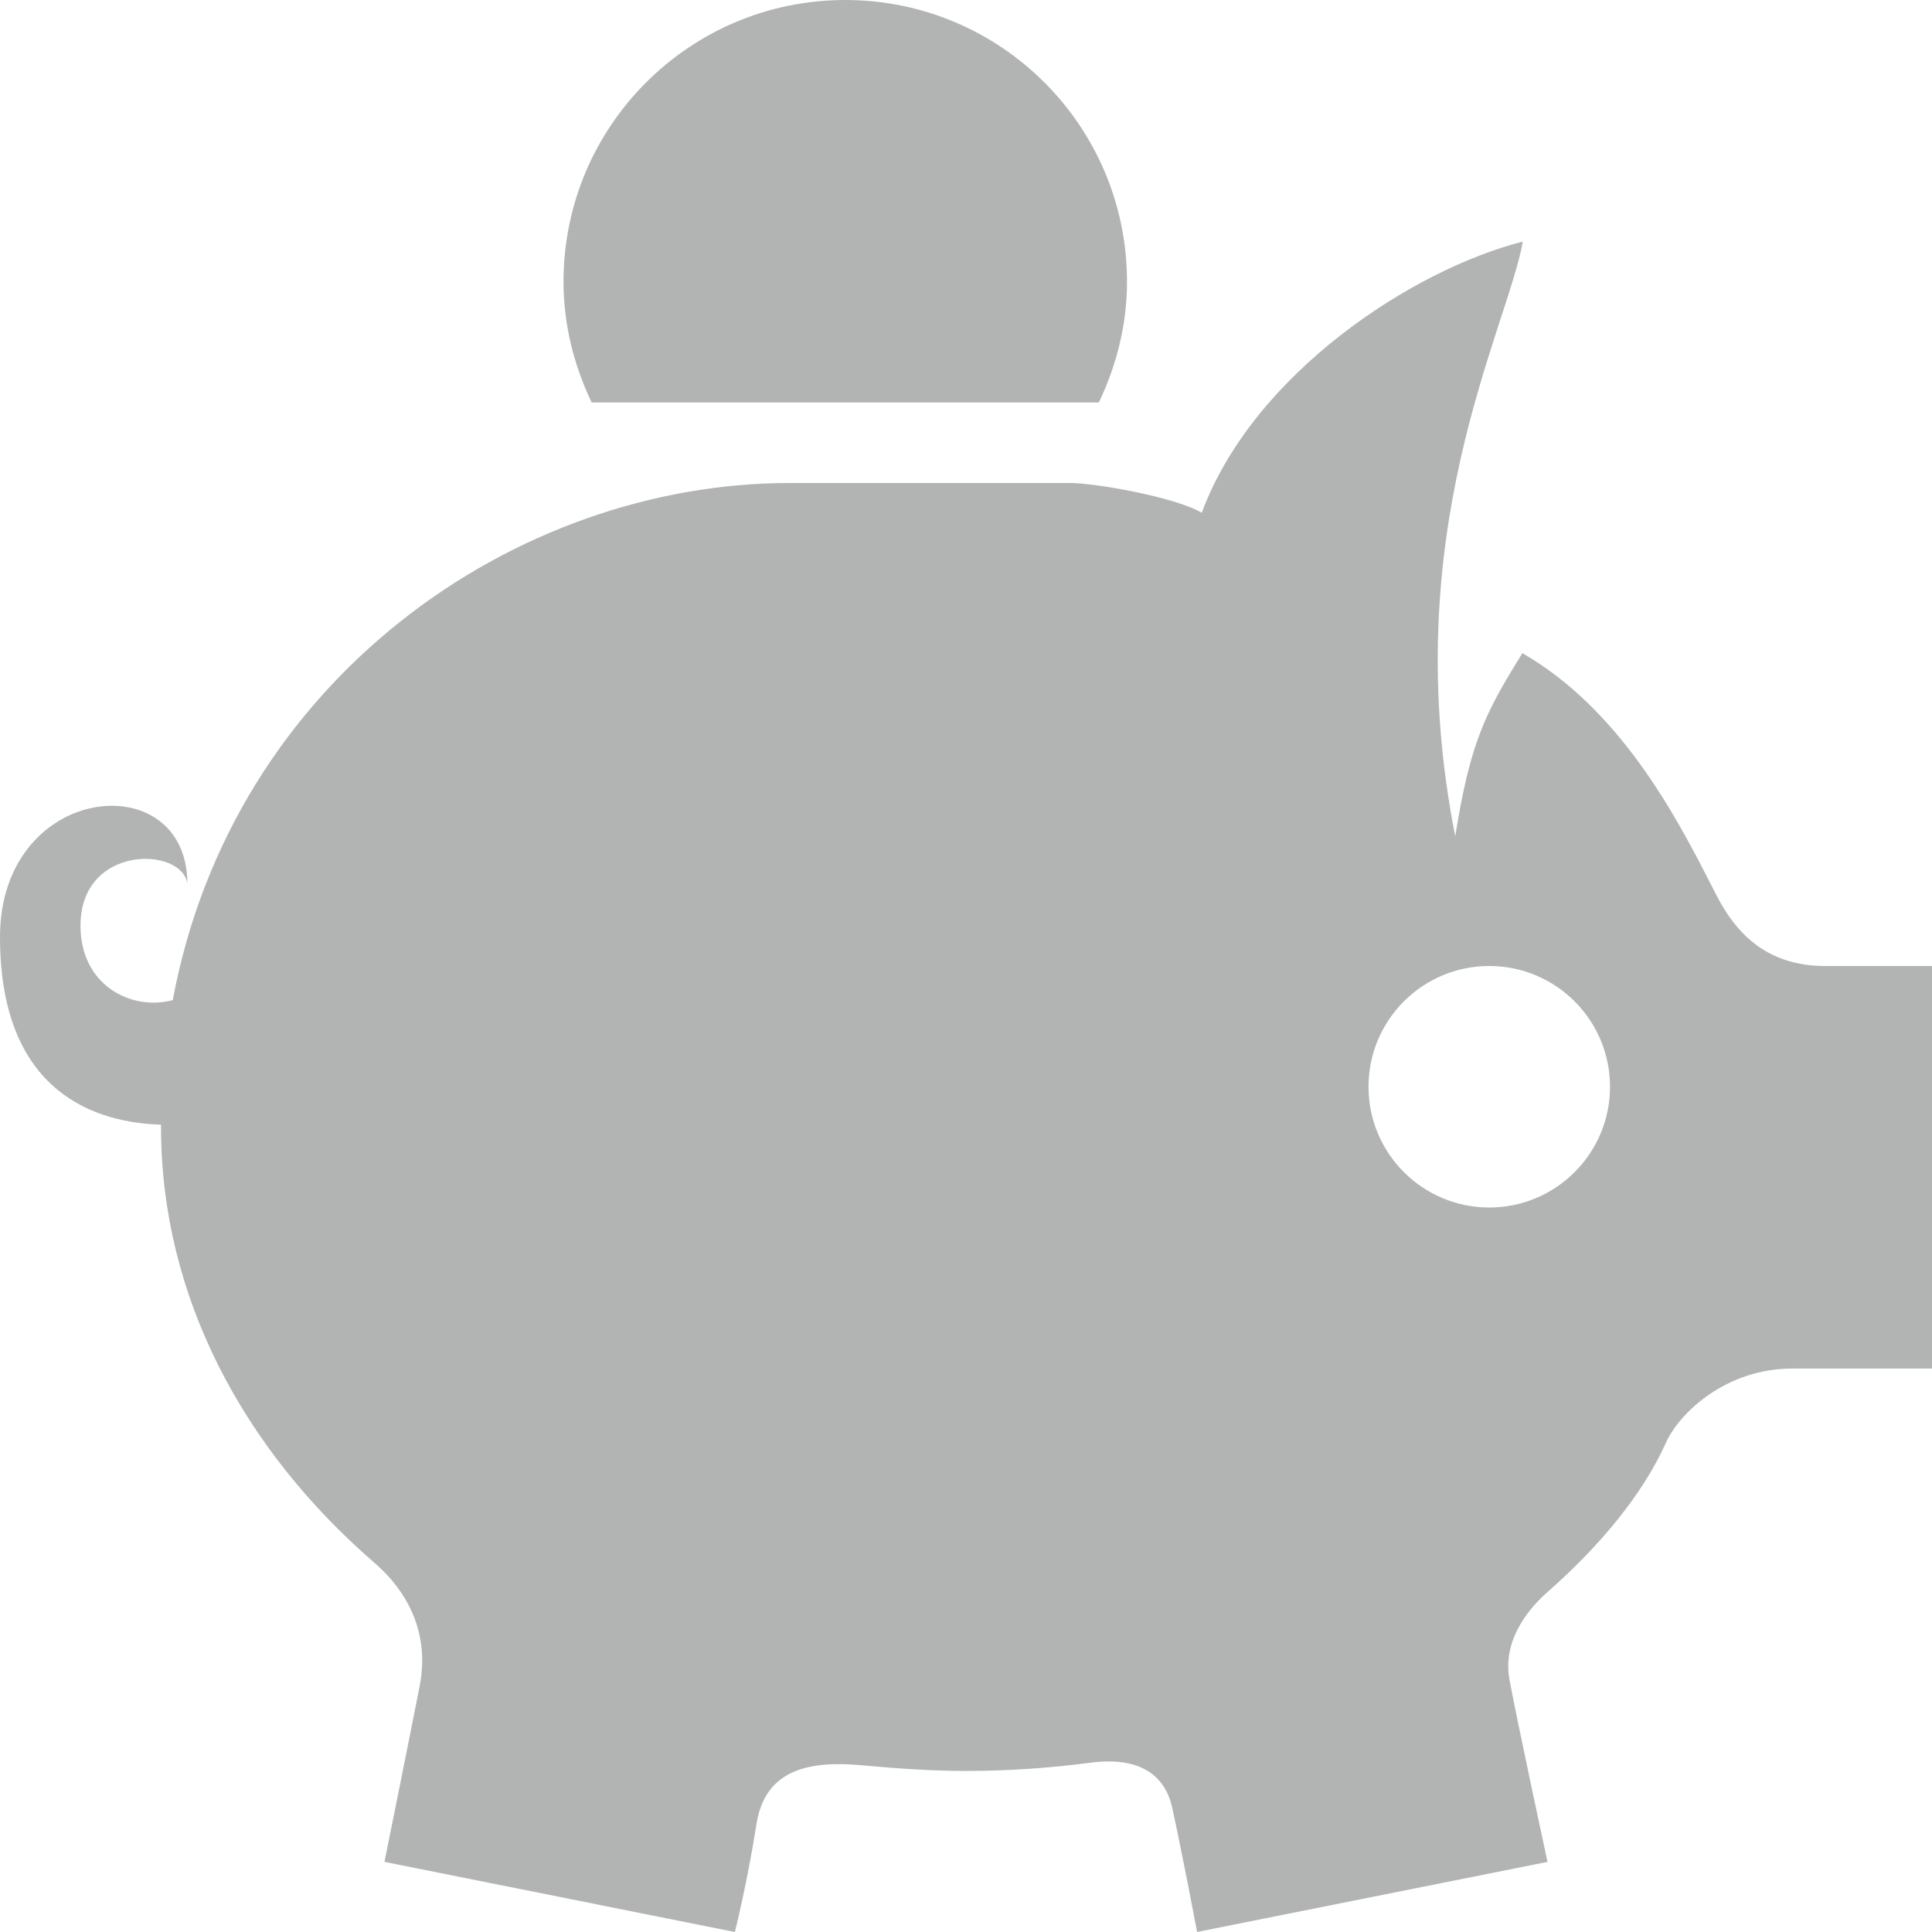 <?xml version="1.0" encoding="utf-8"?>
<!-- Generator: Adobe Illustrator 16.0.4, SVG Export Plug-In . SVG Version: 6.00 Build 0)  -->
<!DOCTYPE svg PUBLIC "-//W3C//DTD SVG 1.1//EN" "http://www.w3.org/Graphics/SVG/1.1/DTD/svg11.dtd">
<svg version="1.1" id="Layer_1" xmlns="http://www.w3.org/2000/svg" xmlns:xlink="http://www.w3.org/1999/xlink" x="0px" y="0px"
	 width="112px" height="112px" viewBox="0 0 112 112" enable-background="new 0 0 112 112" xml:space="preserve">
<path  fill="#B2B4B3" d="M105.803,56c-4.404,0-5.861-3.243-6.65-4.788c-2.038-3.99-5.264-10.099-10.896-13.347
	c-2.165,3.463-3.032,5.199-3.896,10.612c-3.463-17.542,2.986-29.288,3.92-34.473c-6.348,1.61-15.615,7.621-18.615,15.722
	c-1.559-0.924-6.227-1.727-7.611-1.727H45.79c-15.929,0-32.31,11.381-35.776,29.979c-2.4,0.64-5.347-0.853-5.347-4.313
	c0-4.741,5.908-4.592,6.196-2.431C10.863,44.299,0,45.349,0,54.323c0,9.155,5.709,10.771,9.337,10.875
	c0,0.045-0.003,0.089-0.003,0.135c0,9.771,4.718,18.647,12.404,25.293c1.097,0.951,3.337,3.322,2.585,7.146
	c-0.753,3.822-2.035,10.164-2.035,10.164L42.602,112c0,0,0.742-2.968,1.246-6.227c0.504-3.256,3.123-3.719,6.202-3.43
	c1.951,0.178,3.931,0.321,5.95,0.321c2.464,0,4.877-0.172,7.232-0.479c1.377-0.183,4.104-0.242,4.731,2.646
	c0.626,2.884,1.435,7.168,1.435,7.168l20.312-4.063c0,0-1.745-8.093-2.202-10.553c-0.458-2.459,1.345-4.34,2.226-5.113
	c3.002-2.634,5.502-5.651,6.828-8.605c0.793-1.778,3.514-4.33,7.346-4.33c3.037,0,8.092,0,8.092,0V56H105.803z M86.334,70
	c-3.865,0-7-3.136-7-7s3.135-7,7-7c3.863,0,7,3.136,7,7S90.197,70,86.334,70z M34.3,23.333c-1.017-2.128-1.633-4.485-1.633-7
	C32.667,7.312,39.979,0,49,0s16.334,7.312,16.334,16.333c0,2.515-0.617,4.872-1.634,7H34.3z"/>
</svg>
